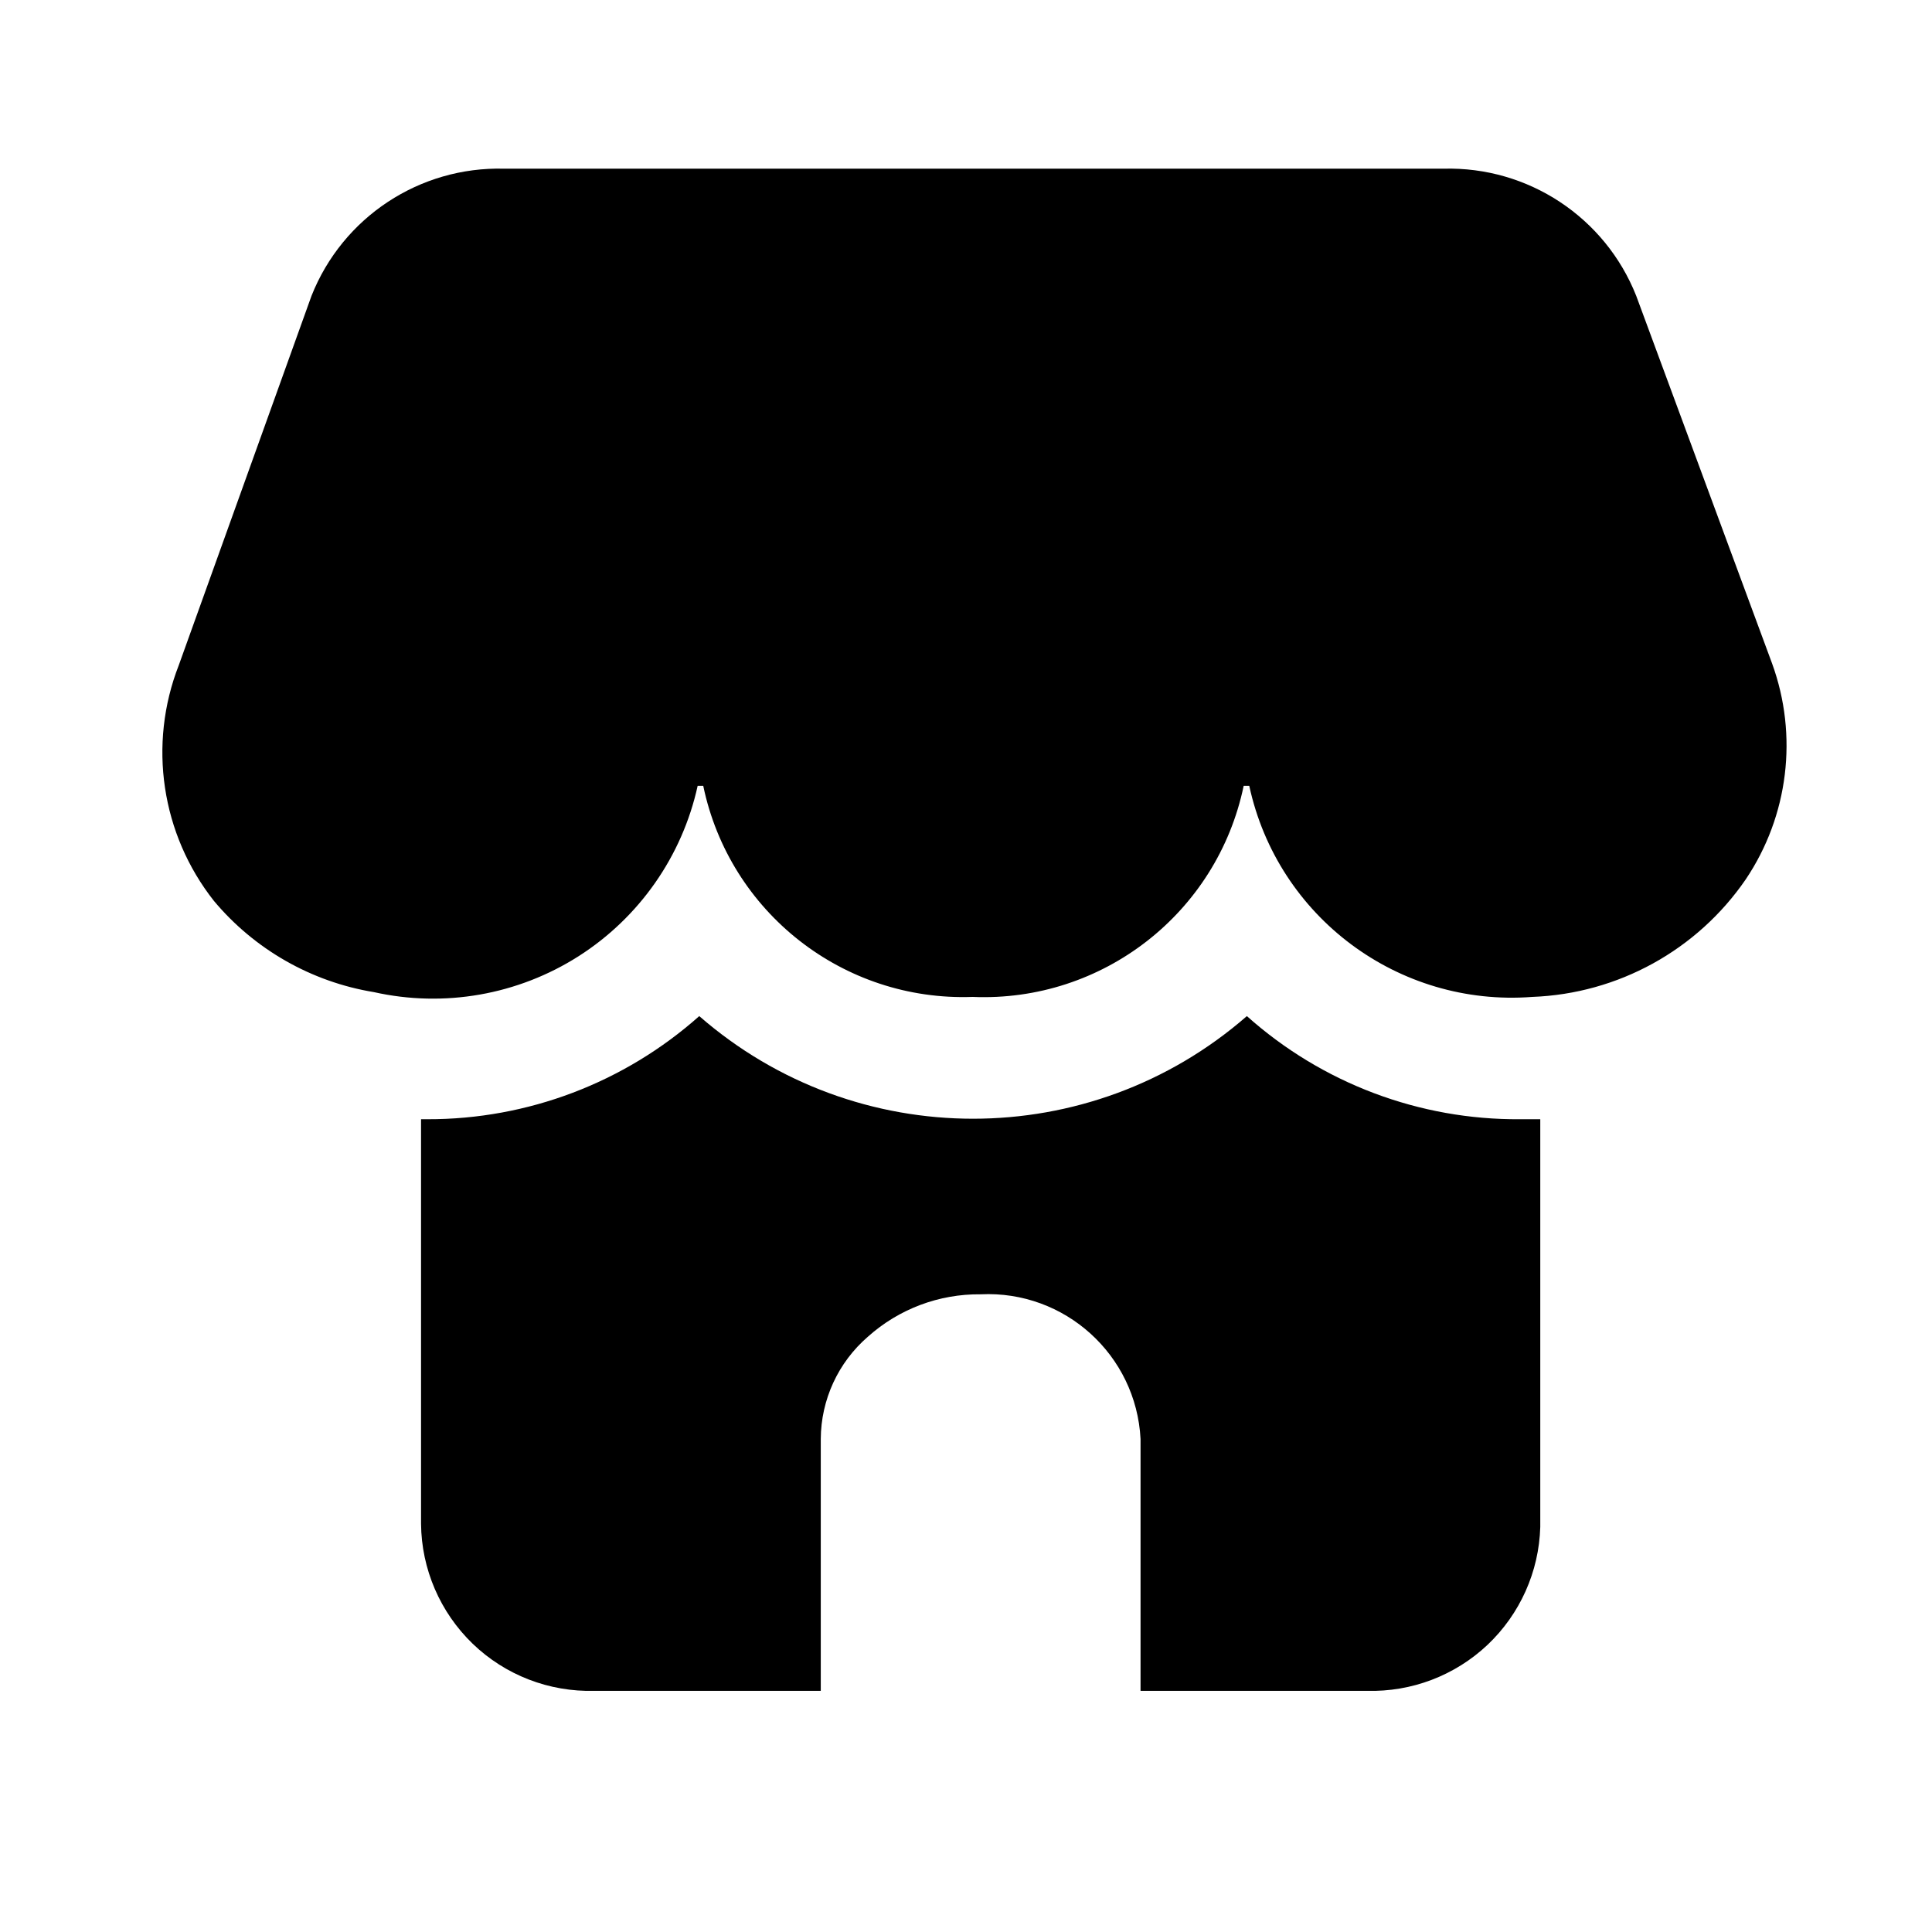 <svg width="29" height="29" viewBox="0 0 29 29" fill="none" xmlns="http://www.w3.org/2000/svg">
<path d="M24.56 4.44L26.6 9.96C26.993 11.041 26.846 12.245 26.204 13.2C25.475 14.262 24.287 14.916 23 14.964C20.991 15.117 19.178 13.765 18.752 11.796C18.752 11.796 18.68 11.796 18.668 11.796C18.27 13.705 16.549 15.046 14.6 14.964C12.66 15.034 10.952 13.696 10.556 11.796C10.556 11.796 10.484 11.796 10.472 11.796C10.24 12.852 9.596 13.772 8.685 14.353C7.773 14.934 6.667 15.128 5.612 14.892C4.674 14.738 3.822 14.252 3.212 13.524C2.42 12.521 2.219 11.174 2.684 9.984L4.676 4.44C5.144 3.26 6.299 2.498 7.568 2.532H21.668C22.937 2.498 24.092 3.26 24.56 4.44Z" fill="black"/>
<path d="M23.12 16.8V22.92C23.101 23.592 22.816 24.228 22.328 24.69C21.839 25.151 21.188 25.399 20.516 25.38H17.12V21.6C17.055 20.338 15.982 19.367 14.72 19.428C14.096 19.421 13.493 19.648 13.028 20.064C12.581 20.45 12.323 21.01 12.32 21.6V25.38H8.924C8.244 25.399 7.585 25.145 7.095 24.673C6.606 24.201 6.326 23.552 6.32 22.872V16.8H6.416C7.92 16.803 9.372 16.252 10.496 15.252C12.851 17.306 16.361 17.306 18.716 15.252C19.844 16.26 21.307 16.812 22.82 16.8H23.12Z" fill="black"/>
</svg>
